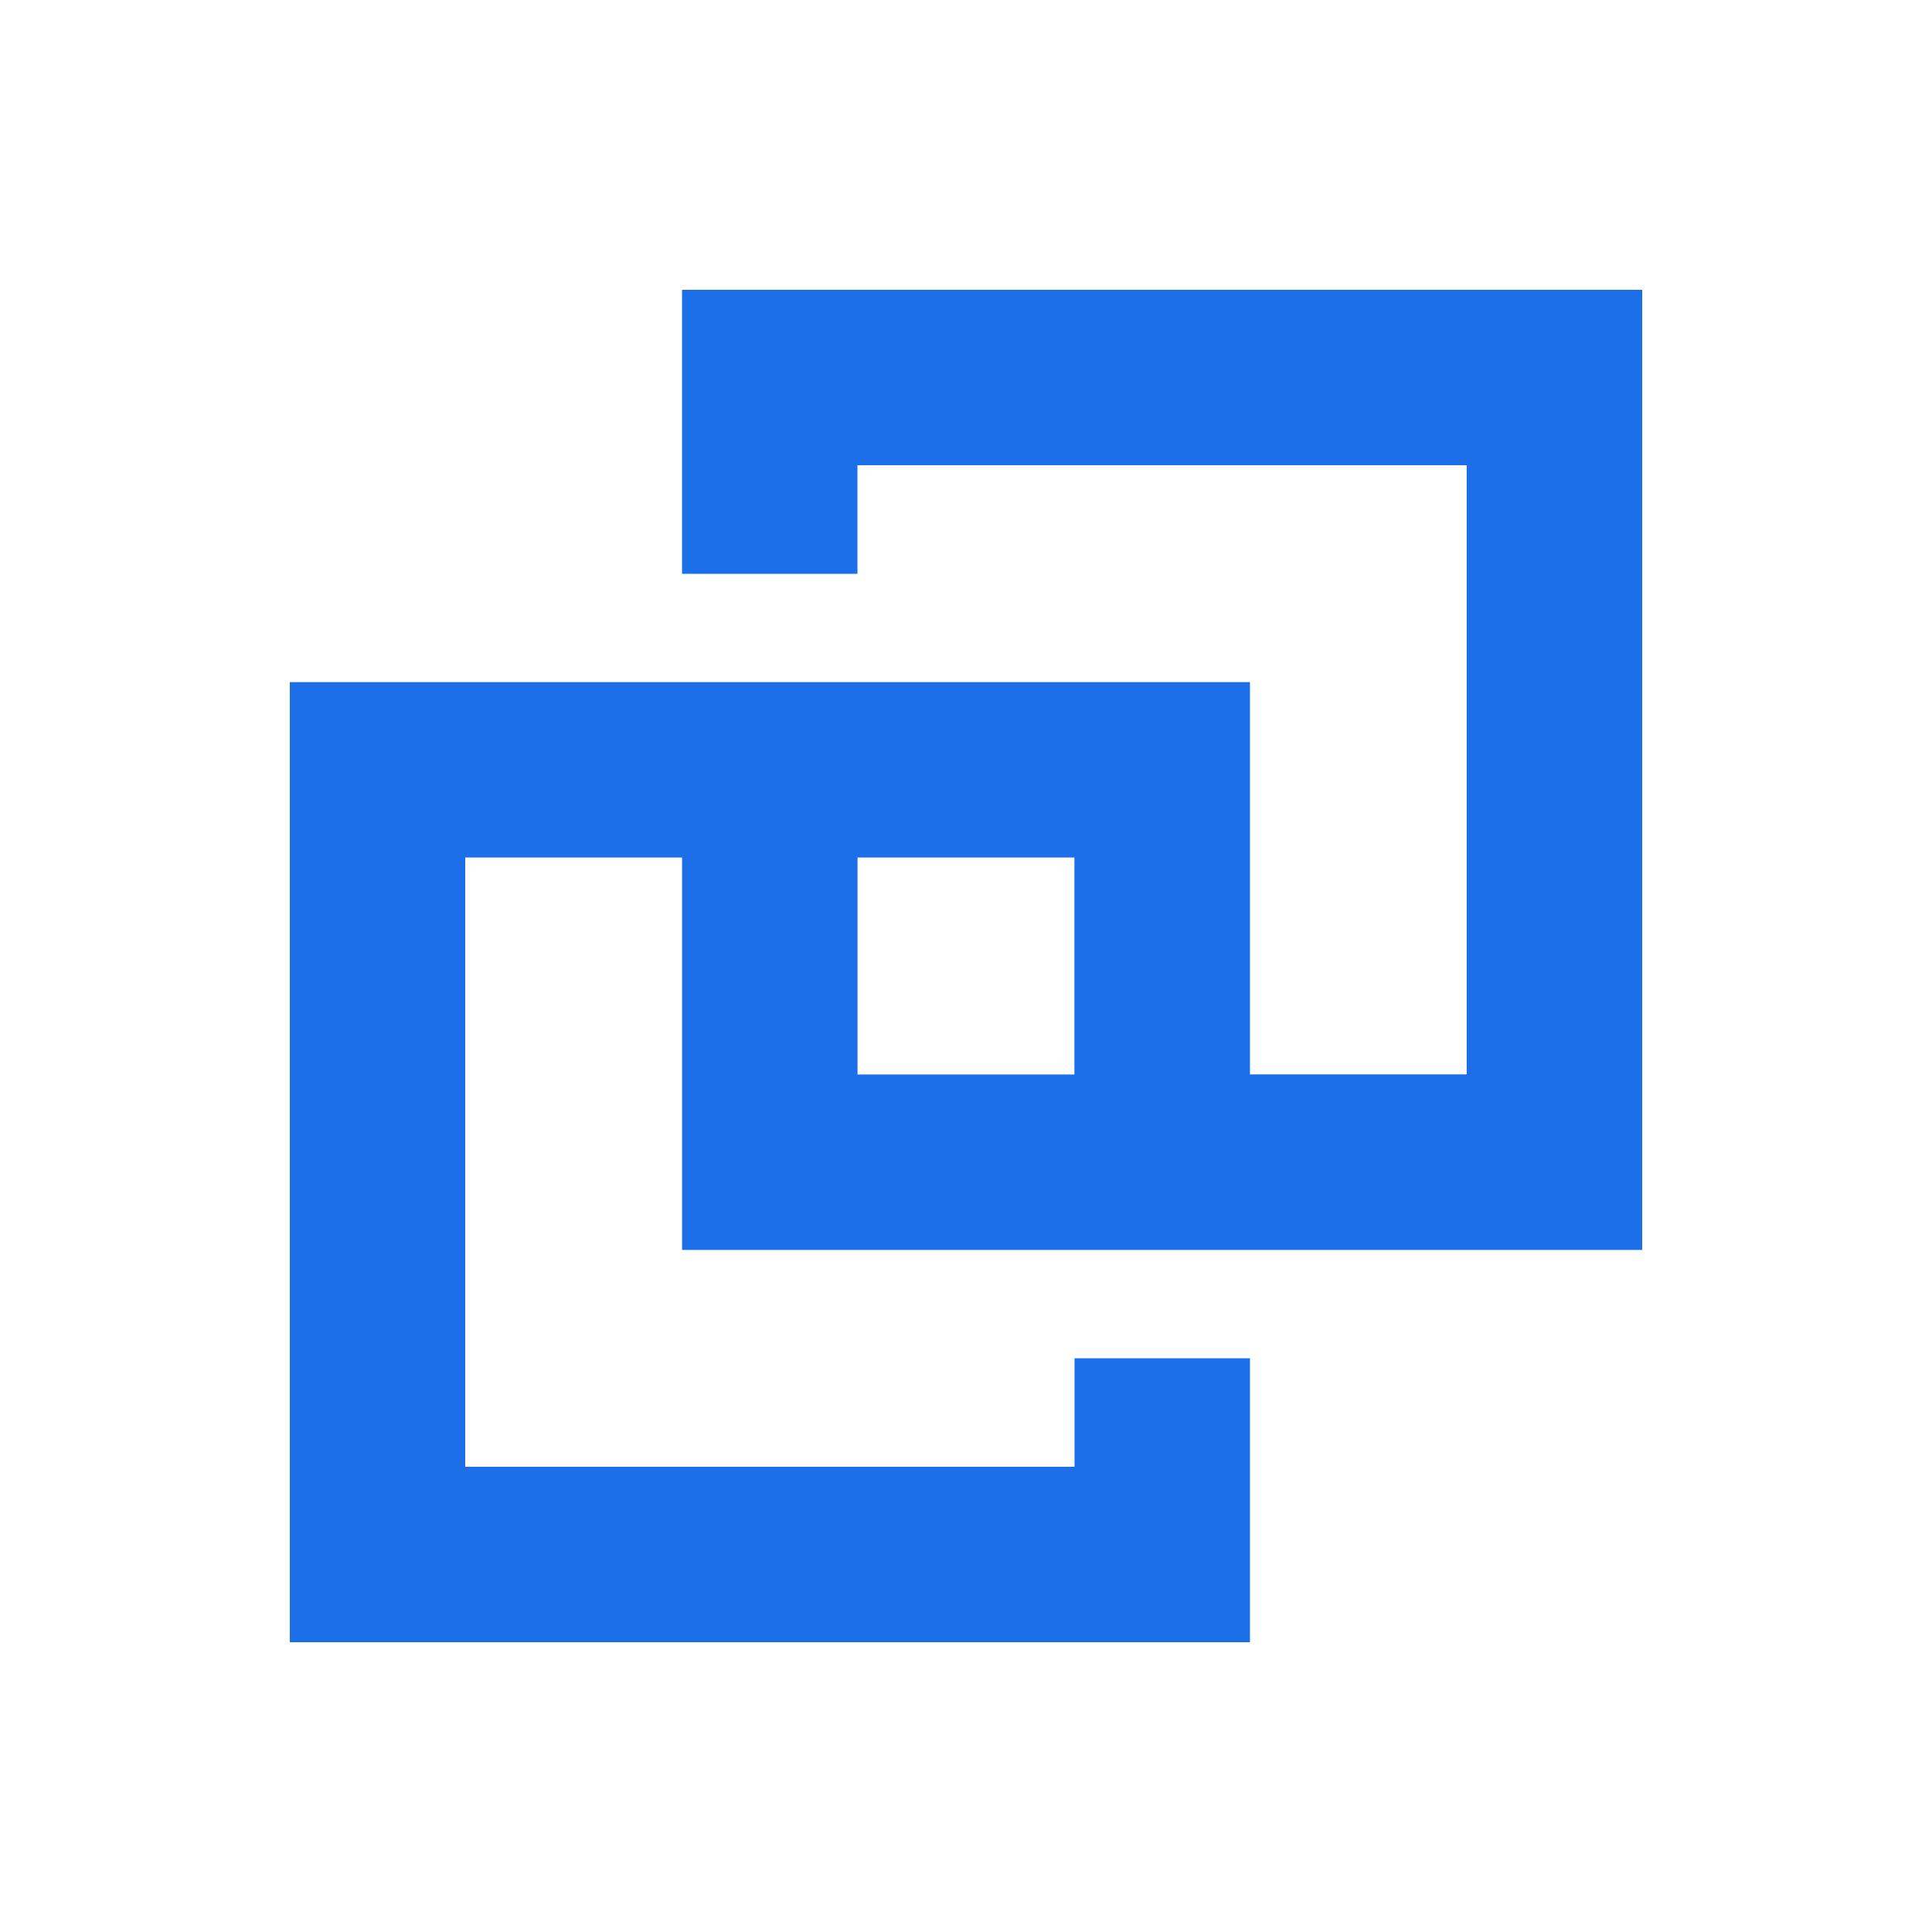 <svg xmlns="http://www.w3.org/2000/svg" width="120" height="120" viewBox="0 0 120 120">
    <g fill="none" fill-rule="evenodd">
        <g fill="#1C6FE8">
            <path d="M42.362 18v17.642h10.896v-6.746h37.84v37.838h-13.46V42.367H18v59.635h59.638V84.365H66.742v6.738H28.896V53.26h13.47v24.375H102V18H42.362zm10.9 48.74h13.472V53.26H53.263v13.48z"/>
        </g>
    </g>
</svg>
